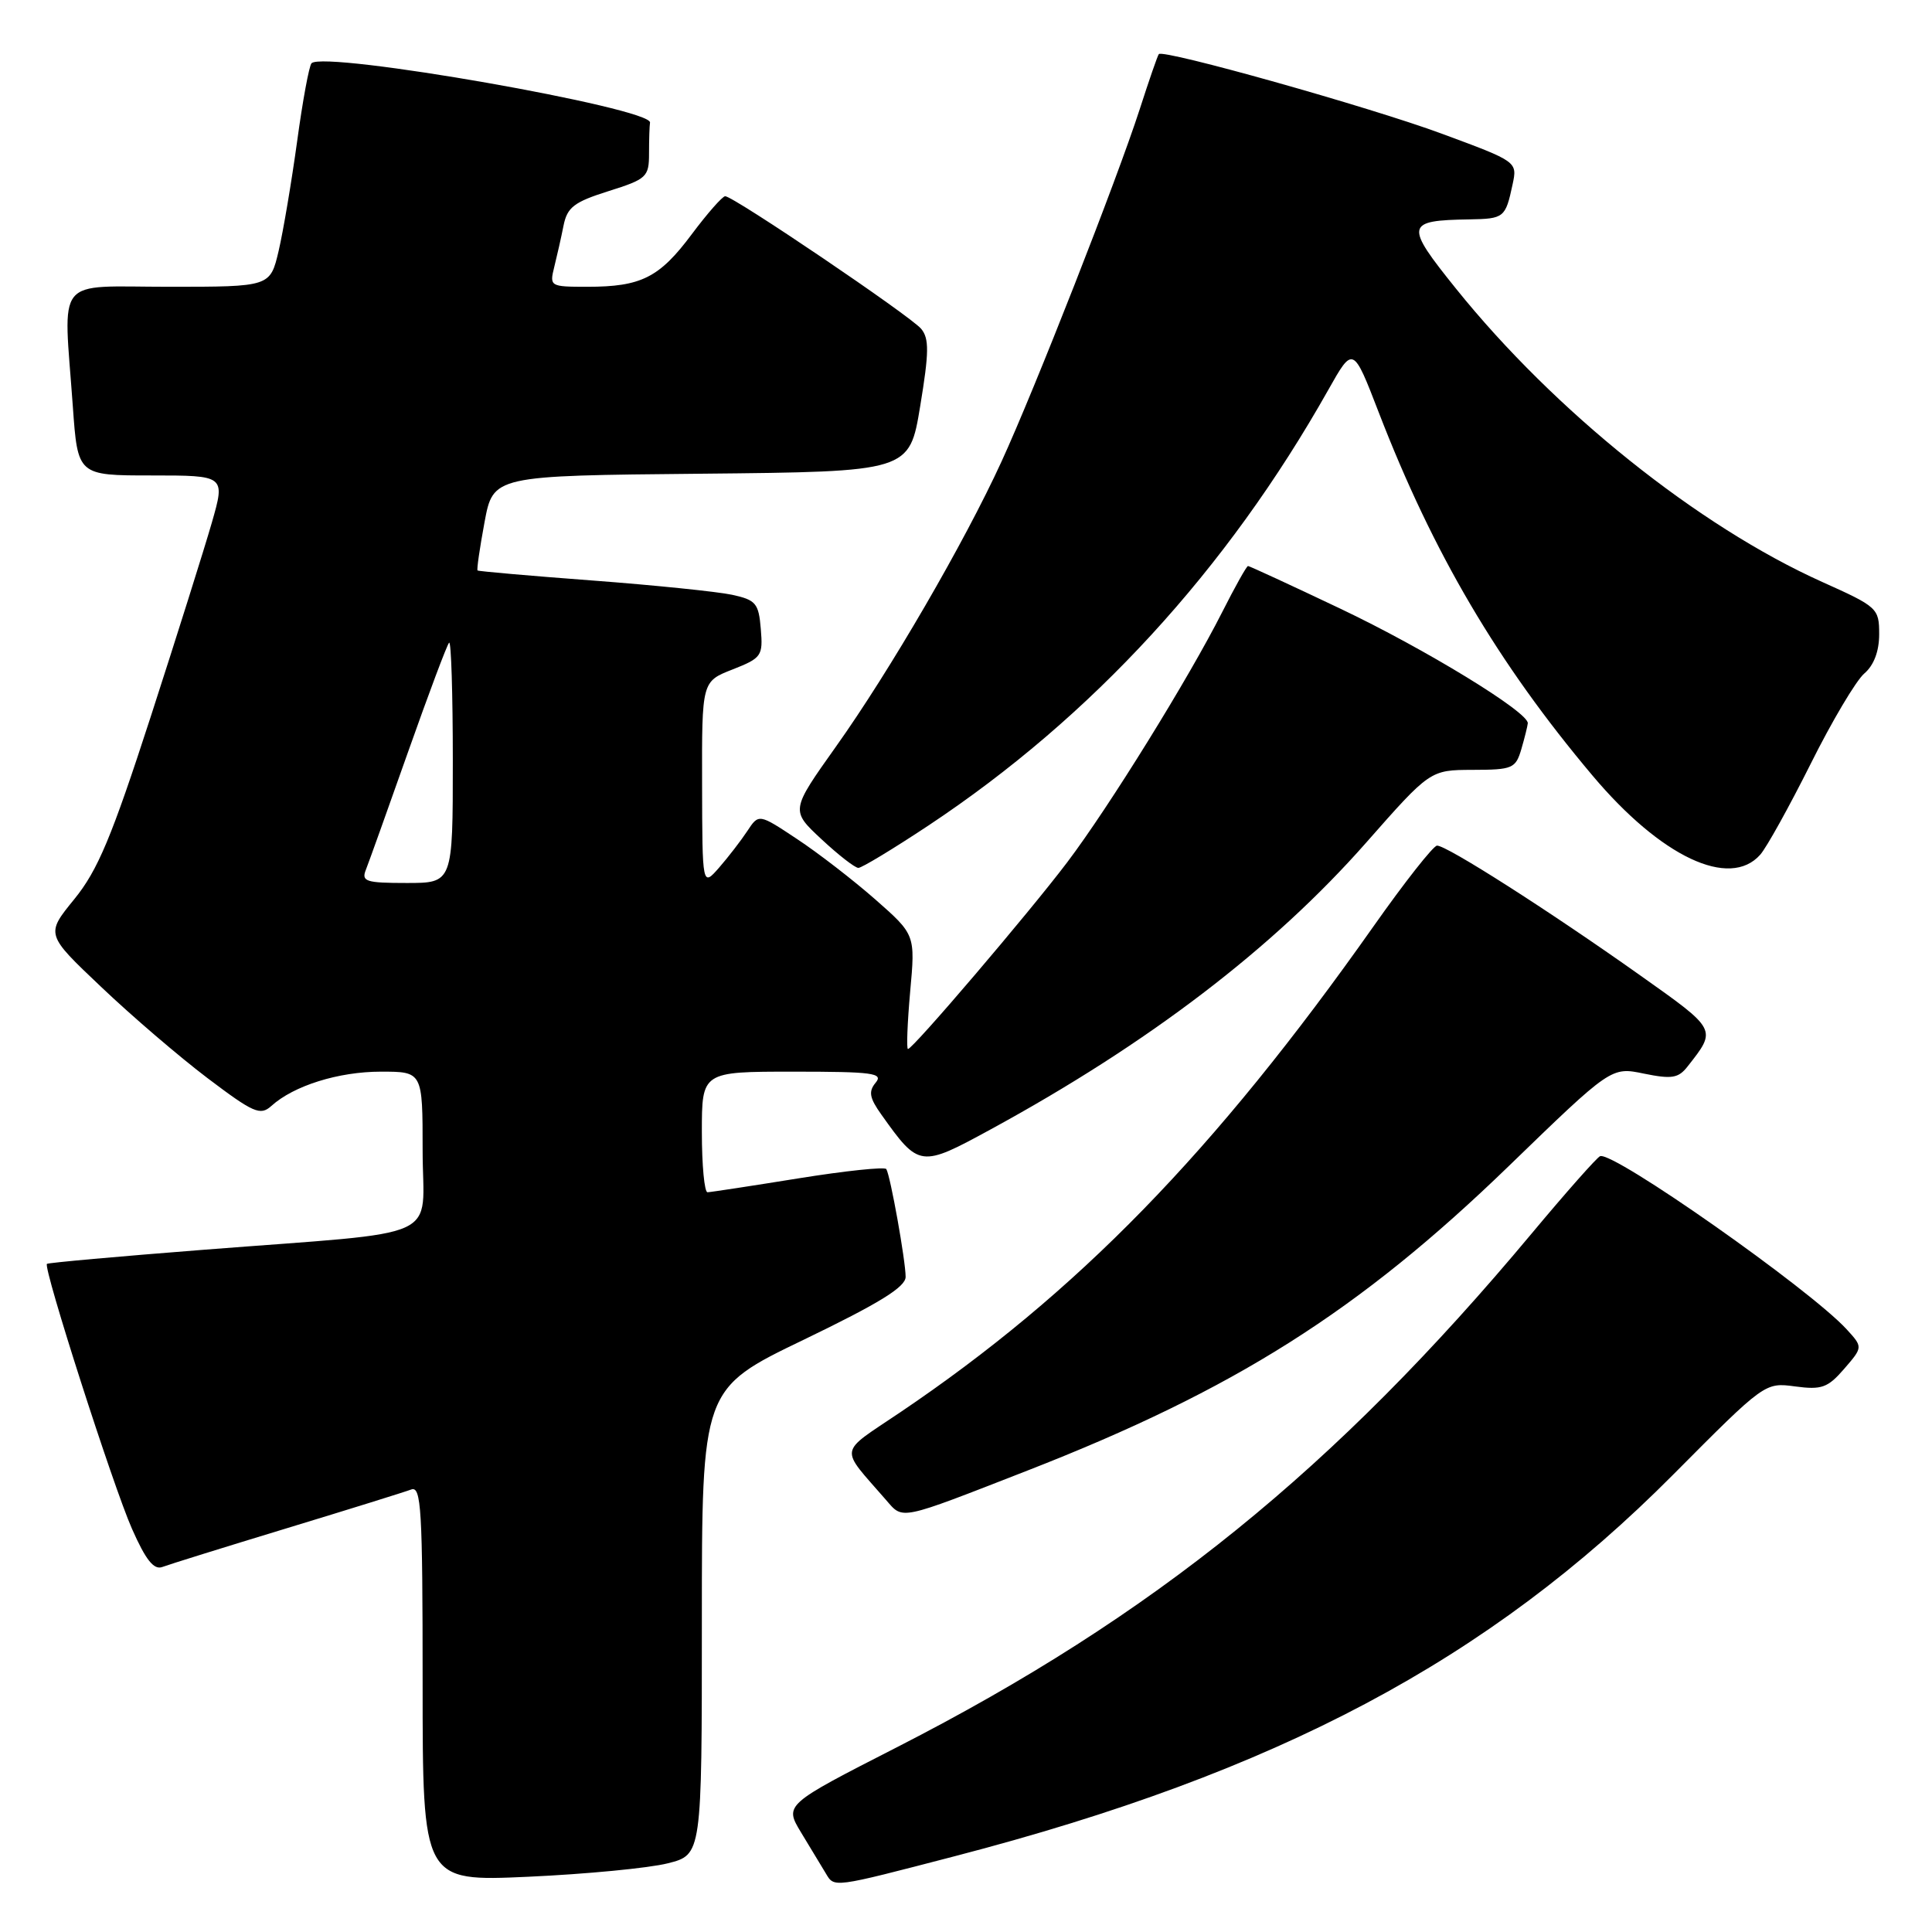 <?xml version="1.0" encoding="UTF-8" standalone="no"?>
<!DOCTYPE svg PUBLIC "-//W3C//DTD SVG 1.1//EN" "http://www.w3.org/Graphics/SVG/1.1/DTD/svg11.dtd" >
<svg xmlns="http://www.w3.org/2000/svg" xmlns:xlink="http://www.w3.org/1999/xlink" version="1.1" viewBox="0 0 256 256">
 <g >
 <path fill="currentColor"
d=" M 126.50 245.96 C 169.27 234.84 197.27 219.98 221.68 195.42 C 233.85 183.18 233.86 183.17 237.87 183.71 C 241.38 184.18 242.19 183.89 244.37 181.37 C 246.85 178.50 246.85 178.50 244.68 176.13 C 239.76 170.78 213.76 152.52 212.02 153.20 C 211.60 153.37 207.50 158.00 202.91 163.50 C 176.87 194.68 152.85 214.12 118.94 231.47 C 103.93 239.14 103.93 239.14 106.15 242.82 C 107.38 244.84 108.85 247.27 109.41 248.21 C 110.57 250.15 110.19 250.20 126.50 245.96 Z  M 88.48 246.90 C 93.00 245.76 93.00 245.76 93.00 214.89 C 93.00 184.02 93.00 184.02 106.50 177.52 C 116.51 172.69 120.00 170.54 120.00 169.19 C 120.00 167.07 117.98 155.78 117.44 154.91 C 117.25 154.59 112.00 155.14 105.79 156.14 C 99.58 157.14 94.16 157.97 93.75 157.98 C 93.34 157.99 93.00 154.40 93.00 150.00 C 93.00 142.00 93.00 142.00 105.12 142.00 C 115.65 142.00 117.09 142.19 116.03 143.46 C 115.05 144.64 115.21 145.48 116.80 147.71 C 121.78 154.71 121.95 154.73 131.27 149.65 C 152.18 138.26 168.71 125.63 181.00 111.68 C 189.50 102.03 189.50 102.03 195.14 102.01 C 200.43 102.00 200.83 101.83 201.59 99.25 C 202.03 97.74 202.41 96.20 202.44 95.84 C 202.57 94.38 188.80 85.97 177.60 80.65 C 171.06 77.54 165.55 75.00 165.37 75.00 C 165.18 75.00 163.64 77.76 161.94 81.12 C 157.53 89.85 146.95 106.94 141.41 114.26 C 136.31 121.00 120.96 139.00 120.31 139.00 C 120.10 139.00 120.23 135.59 120.60 131.42 C 121.29 123.85 121.29 123.85 115.97 119.17 C 113.04 116.60 108.37 112.99 105.59 111.16 C 100.54 107.81 100.54 107.81 99.02 110.12 C 98.18 111.39 96.50 113.57 95.28 114.97 C 93.06 117.50 93.06 117.50 93.03 103.90 C 93.00 90.30 93.00 90.30 97.06 88.71 C 100.92 87.19 101.11 86.92 100.81 83.34 C 100.53 79.93 100.16 79.50 97.00 78.81 C 95.08 78.40 86.75 77.54 78.50 76.92 C 70.25 76.30 63.40 75.70 63.28 75.59 C 63.15 75.48 63.57 72.60 64.20 69.21 C 65.35 63.03 65.35 63.03 92.92 62.77 C 120.50 62.50 120.50 62.50 121.93 53.82 C 123.11 46.68 123.13 44.86 122.06 43.57 C 120.65 41.88 97.19 26.00 96.09 26.00 C 95.73 26.00 93.73 28.27 91.66 31.04 C 87.37 36.79 84.96 38.00 77.83 38.00 C 72.89 38.00 72.80 37.95 73.44 35.38 C 73.80 33.94 74.36 31.47 74.67 29.90 C 75.16 27.46 76.06 26.77 80.62 25.33 C 85.70 23.73 86.00 23.45 86.00 20.32 C 86.00 18.49 86.06 16.66 86.13 16.25 C 86.48 14.33 42.97 6.69 41.28 8.38 C 40.96 8.71 40.10 13.37 39.37 18.74 C 38.63 24.11 37.53 30.64 36.92 33.25 C 35.80 38.00 35.80 38.00 22.40 38.00 C 7.04 38.00 8.40 36.30 9.65 53.85 C 10.30 63.00 10.30 63.00 20.08 63.00 C 29.86 63.00 29.86 63.00 28.07 69.25 C 27.08 72.69 23.43 84.28 19.96 95.00 C 14.77 111.00 12.95 115.33 9.84 119.15 C 6.05 123.80 6.05 123.80 13.37 130.74 C 17.39 134.57 23.75 140.02 27.50 142.86 C 33.60 147.47 34.49 147.86 35.95 146.55 C 38.91 143.86 44.86 142.00 50.47 142.00 C 56.00 142.00 56.00 142.00 56.00 152.44 C 56.00 164.63 59.47 163.06 27.00 165.60 C 15.72 166.48 6.37 167.32 6.22 167.47 C 5.69 167.96 14.98 196.91 17.49 202.58 C 19.32 206.72 20.39 208.06 21.52 207.63 C 22.36 207.31 29.78 205.00 38.00 202.50 C 46.22 200.00 53.64 197.69 54.48 197.37 C 55.82 196.86 56.00 199.93 56.00 223.05 C 56.00 249.31 56.00 249.31 69.98 248.68 C 77.67 248.33 85.99 247.53 88.48 246.90 Z  M 136.11 194.87 C 163.57 184.16 180.05 173.74 199.89 154.54 C 213.50 141.36 213.50 141.36 217.83 142.26 C 221.51 143.01 222.39 142.87 223.60 141.33 C 227.51 136.35 227.59 136.51 217.26 129.19 C 205.27 120.69 191.63 111.98 190.41 112.05 C 189.91 112.08 186.12 116.89 182.00 122.74 C 160.89 152.68 142.73 171.32 119.24 187.17 C 110.99 192.74 111.18 191.58 117.41 198.76 C 119.70 201.40 119.01 201.54 136.11 194.87 Z  M 123.03 109.38 C 144.68 95.01 162.55 75.54 176.00 51.67 C 179.29 45.83 179.29 45.83 182.70 54.67 C 189.90 73.31 198.47 87.87 211.01 102.76 C 220.08 113.54 229.18 117.84 233.24 113.25 C 234.09 112.29 237.09 106.87 239.92 101.22 C 242.74 95.56 245.94 90.18 247.02 89.25 C 248.30 88.16 249.00 86.30 249.00 84.03 C 249.00 80.60 248.78 80.40 241.47 77.12 C 224.99 69.71 206.00 54.50 192.92 38.24 C 186.10 29.76 186.21 29.21 194.69 29.07 C 199.30 28.99 199.48 28.85 200.42 24.46 C 201.07 21.42 201.07 21.42 191.03 17.71 C 181.46 14.17 154.12 6.49 153.55 7.17 C 153.39 7.35 152.25 10.65 151.01 14.50 C 148.00 23.81 137.11 51.57 132.70 61.17 C 127.80 71.87 117.89 88.93 110.76 98.94 C 104.76 107.39 104.76 107.39 108.84 111.19 C 111.09 113.29 113.29 115.00 113.74 115.00 C 114.19 115.00 118.37 112.47 123.03 109.38 Z  M 48.48 115.25 C 48.86 114.29 51.39 107.23 54.09 99.58 C 56.80 91.92 59.23 85.43 59.51 85.16 C 59.78 84.89 60.00 91.94 60.00 100.83 C 60.00 117.00 60.00 117.00 53.89 117.00 C 48.48 117.00 47.86 116.80 48.48 115.25 Z "/>
</g>
</svg>